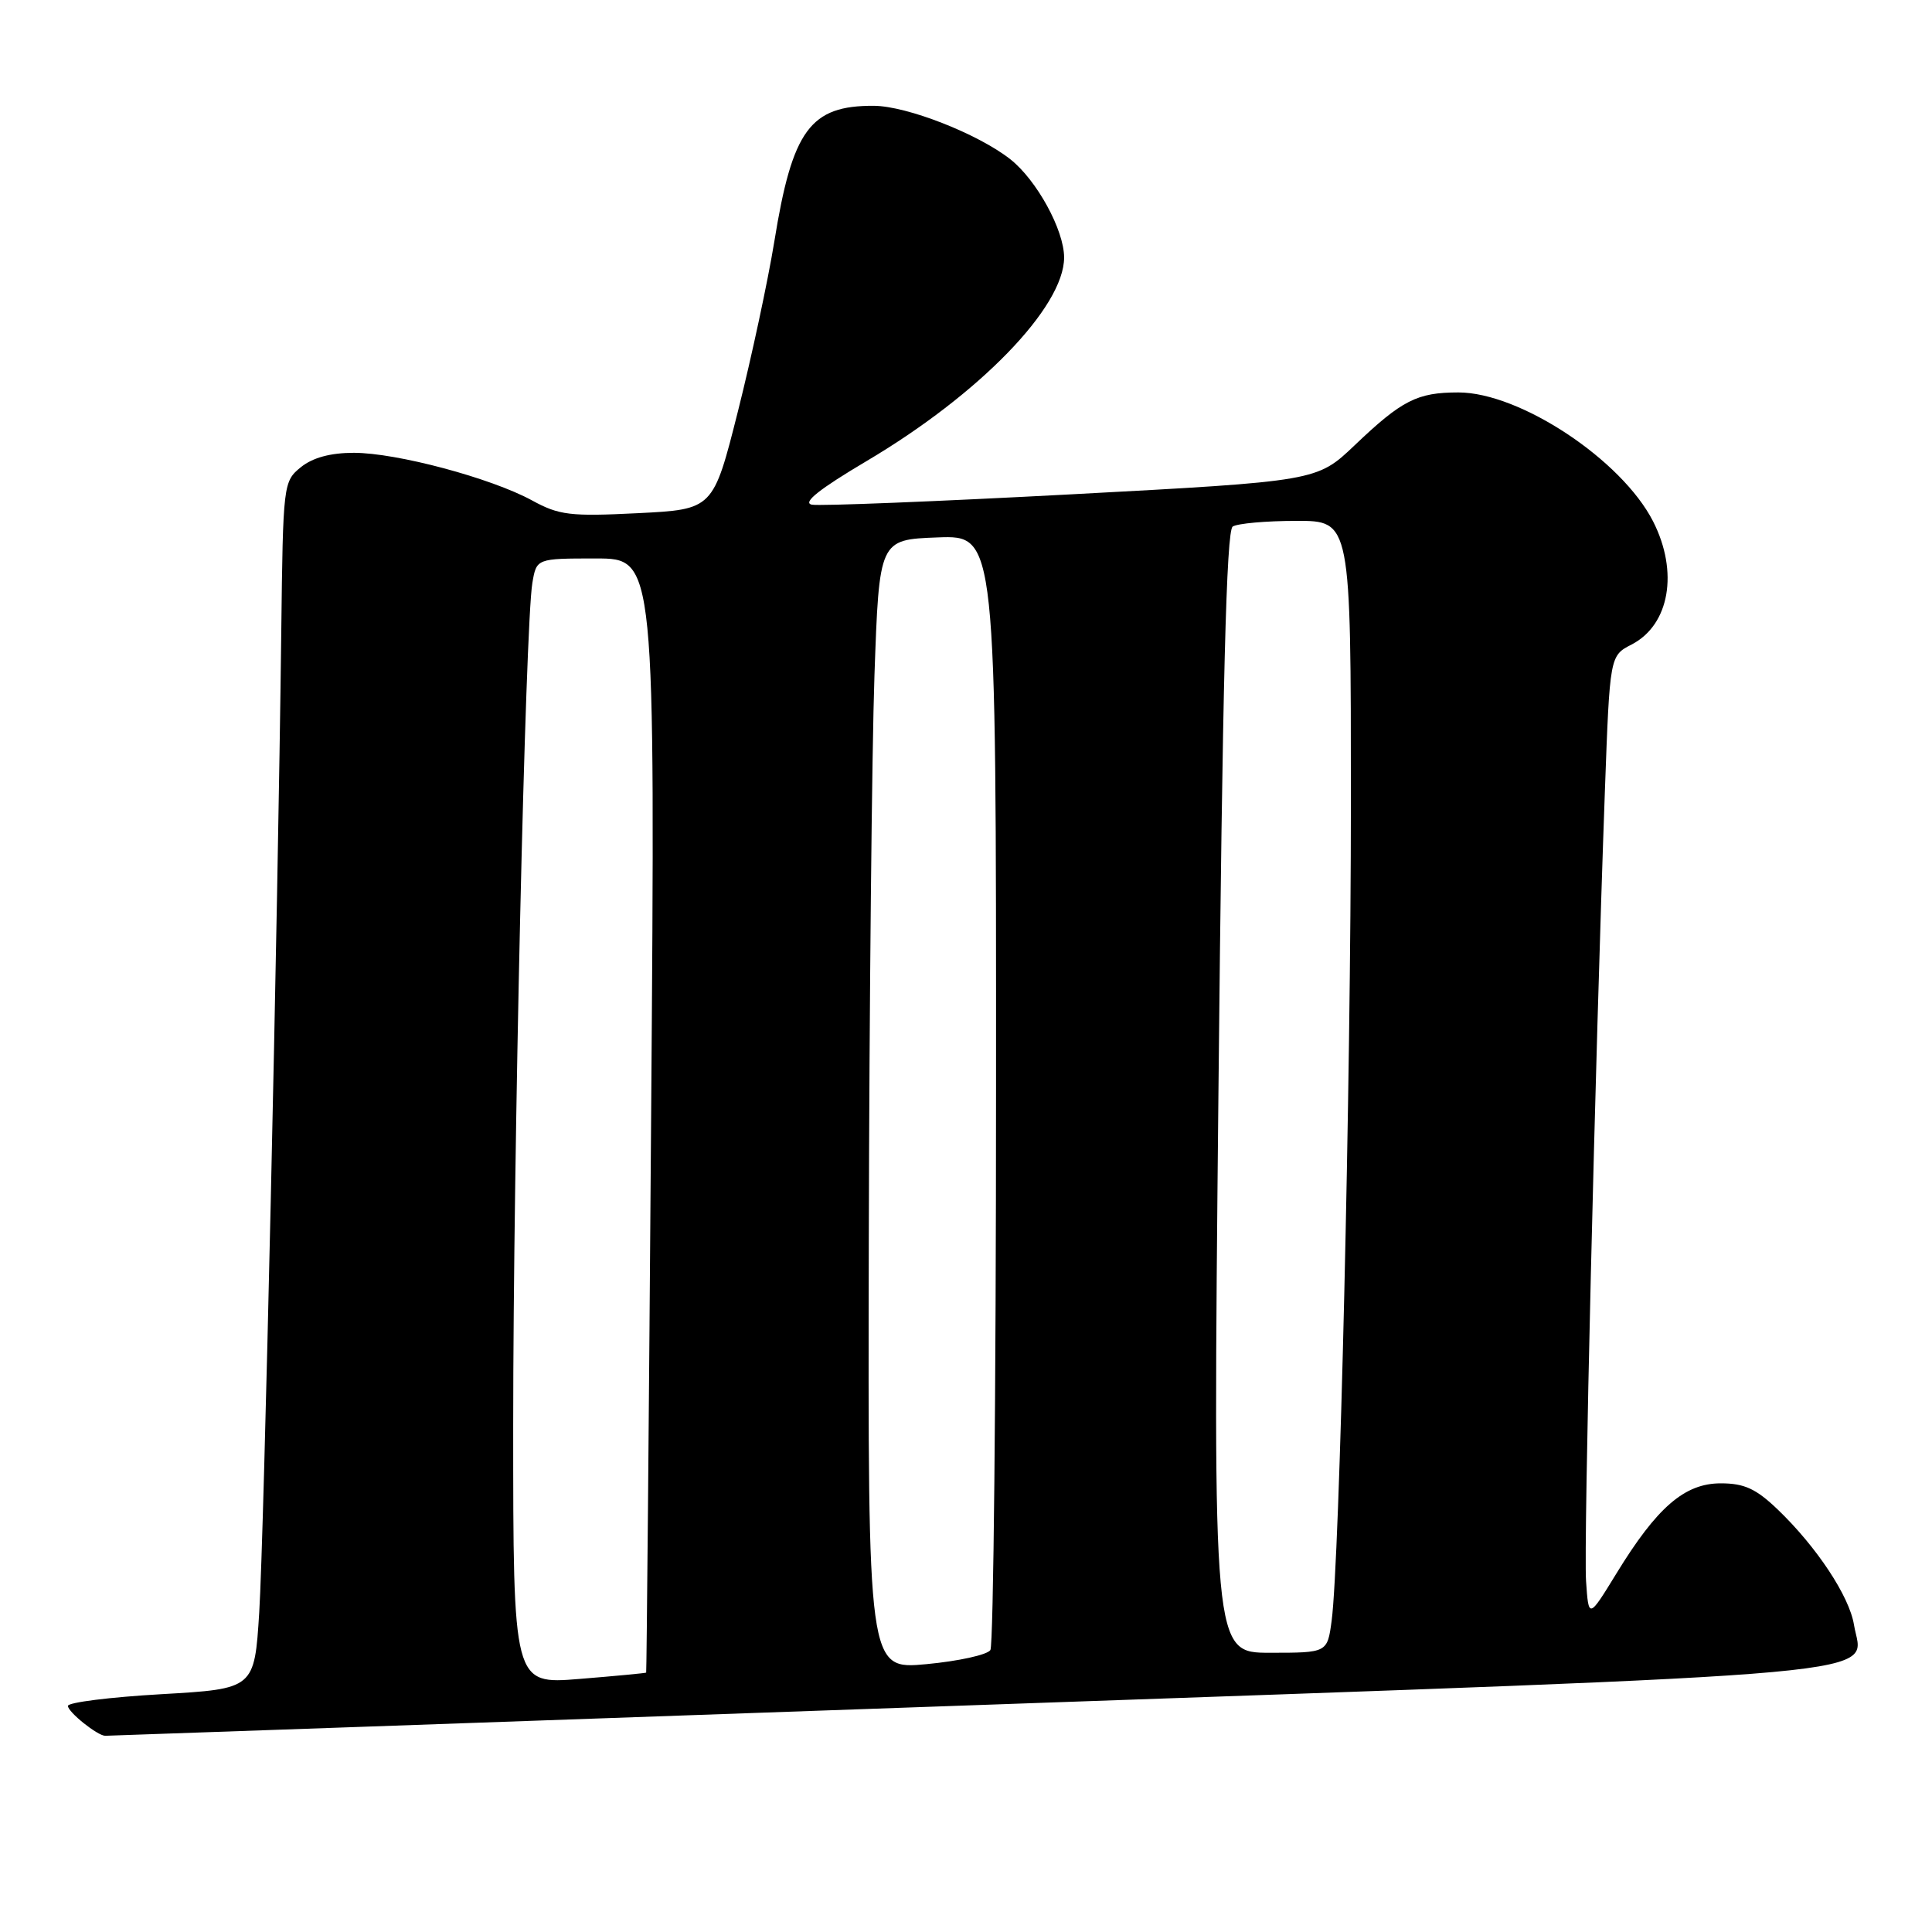 <?xml version="1.0" encoding="UTF-8" standalone="no"?>
<!DOCTYPE svg PUBLIC "-//W3C//DTD SVG 1.1//EN" "http://www.w3.org/Graphics/SVG/1.1/DTD/svg11.dtd" >
<svg xmlns="http://www.w3.org/2000/svg" xmlns:xlink="http://www.w3.org/1999/xlink" version="1.1" viewBox="0 0 256 256">
 <g >
 <path fill="currentColor"
d=" M 128.42 225.97 C 254.81 221.50 246.79 222.23 245.66 215.29 C 245.05 211.51 240.71 204.96 235.56 200.02 C 232.68 197.26 231.13 196.55 228.01 196.55 C 223.22 196.55 219.56 199.71 214.18 208.50 C 210.50 214.50 210.50 214.50 210.16 209.50 C 209.83 204.64 211.36 140.62 212.66 104.70 C 213.31 86.89 213.31 86.89 216.20 85.40 C 221.23 82.80 222.45 75.77 219.04 69.08 C 214.88 60.93 201.40 52.00 193.24 52.00 C 187.78 52.00 185.76 53.03 179.50 59.00 C 174.50 63.76 174.50 63.76 141.97 65.50 C 124.07 66.45 108.59 67.07 107.57 66.87 C 106.29 66.61 108.56 64.81 114.80 61.11 C 129.78 52.25 141.00 40.69 141.00 34.12 C 141.00 30.48 137.37 23.86 133.87 21.10 C 129.60 17.74 120.19 14.05 115.80 14.02 C 107.36 13.97 104.99 17.20 102.60 32.01 C 101.75 37.23 99.58 47.35 97.78 54.50 C 94.50 67.50 94.50 67.50 84.50 68.00 C 75.55 68.45 74.08 68.27 70.50 66.31 C 65.06 63.34 52.56 60.00 46.88 60.00 C 43.79 60.00 41.43 60.64 39.86 61.91 C 37.54 63.79 37.50 64.15 37.27 83.66 C 36.82 121.57 34.98 203.56 34.35 213.64 C 33.71 223.78 33.71 223.78 21.36 224.49 C 14.56 224.88 9.00 225.58 9.00 226.04 C 9.00 226.86 12.93 230.00 13.94 230.00 C 14.21 230.00 65.73 228.19 128.42 225.97 Z  M 68.00 188.84 C 68.01 152.92 69.60 82.84 70.54 77.25 C 71.09 74.00 71.09 74.00 78.96 74.00 C 86.83 74.00 86.83 74.00 86.28 147.75 C 85.98 188.31 85.68 221.56 85.62 221.63 C 85.55 221.70 81.56 222.08 76.75 222.47 C 68.00 223.18 68.00 223.18 68.00 188.84 Z  M 115.12 164.37 C 115.19 133.09 115.53 99.40 115.87 89.50 C 116.50 71.50 116.50 71.50 124.25 71.21 C 132.00 70.92 132.00 70.92 131.98 144.21 C 131.98 184.52 131.64 218.01 131.23 218.64 C 130.83 219.27 127.01 220.11 122.75 220.51 C 115.00 221.23 115.00 221.23 115.12 164.37 Z  M 161.45 144.75 C 161.99 90.36 162.50 70.31 163.34 69.77 C 163.98 69.36 167.76 69.02 171.75 69.02 C 179.00 69.00 179.00 69.00 179.00 106.25 C 179.00 143.60 177.51 206.79 176.45 214.75 C 175.88 219.00 175.88 219.00 168.29 219.00 C 160.71 219.00 160.71 219.00 161.45 144.75 Z "/>
</g>
</svg>